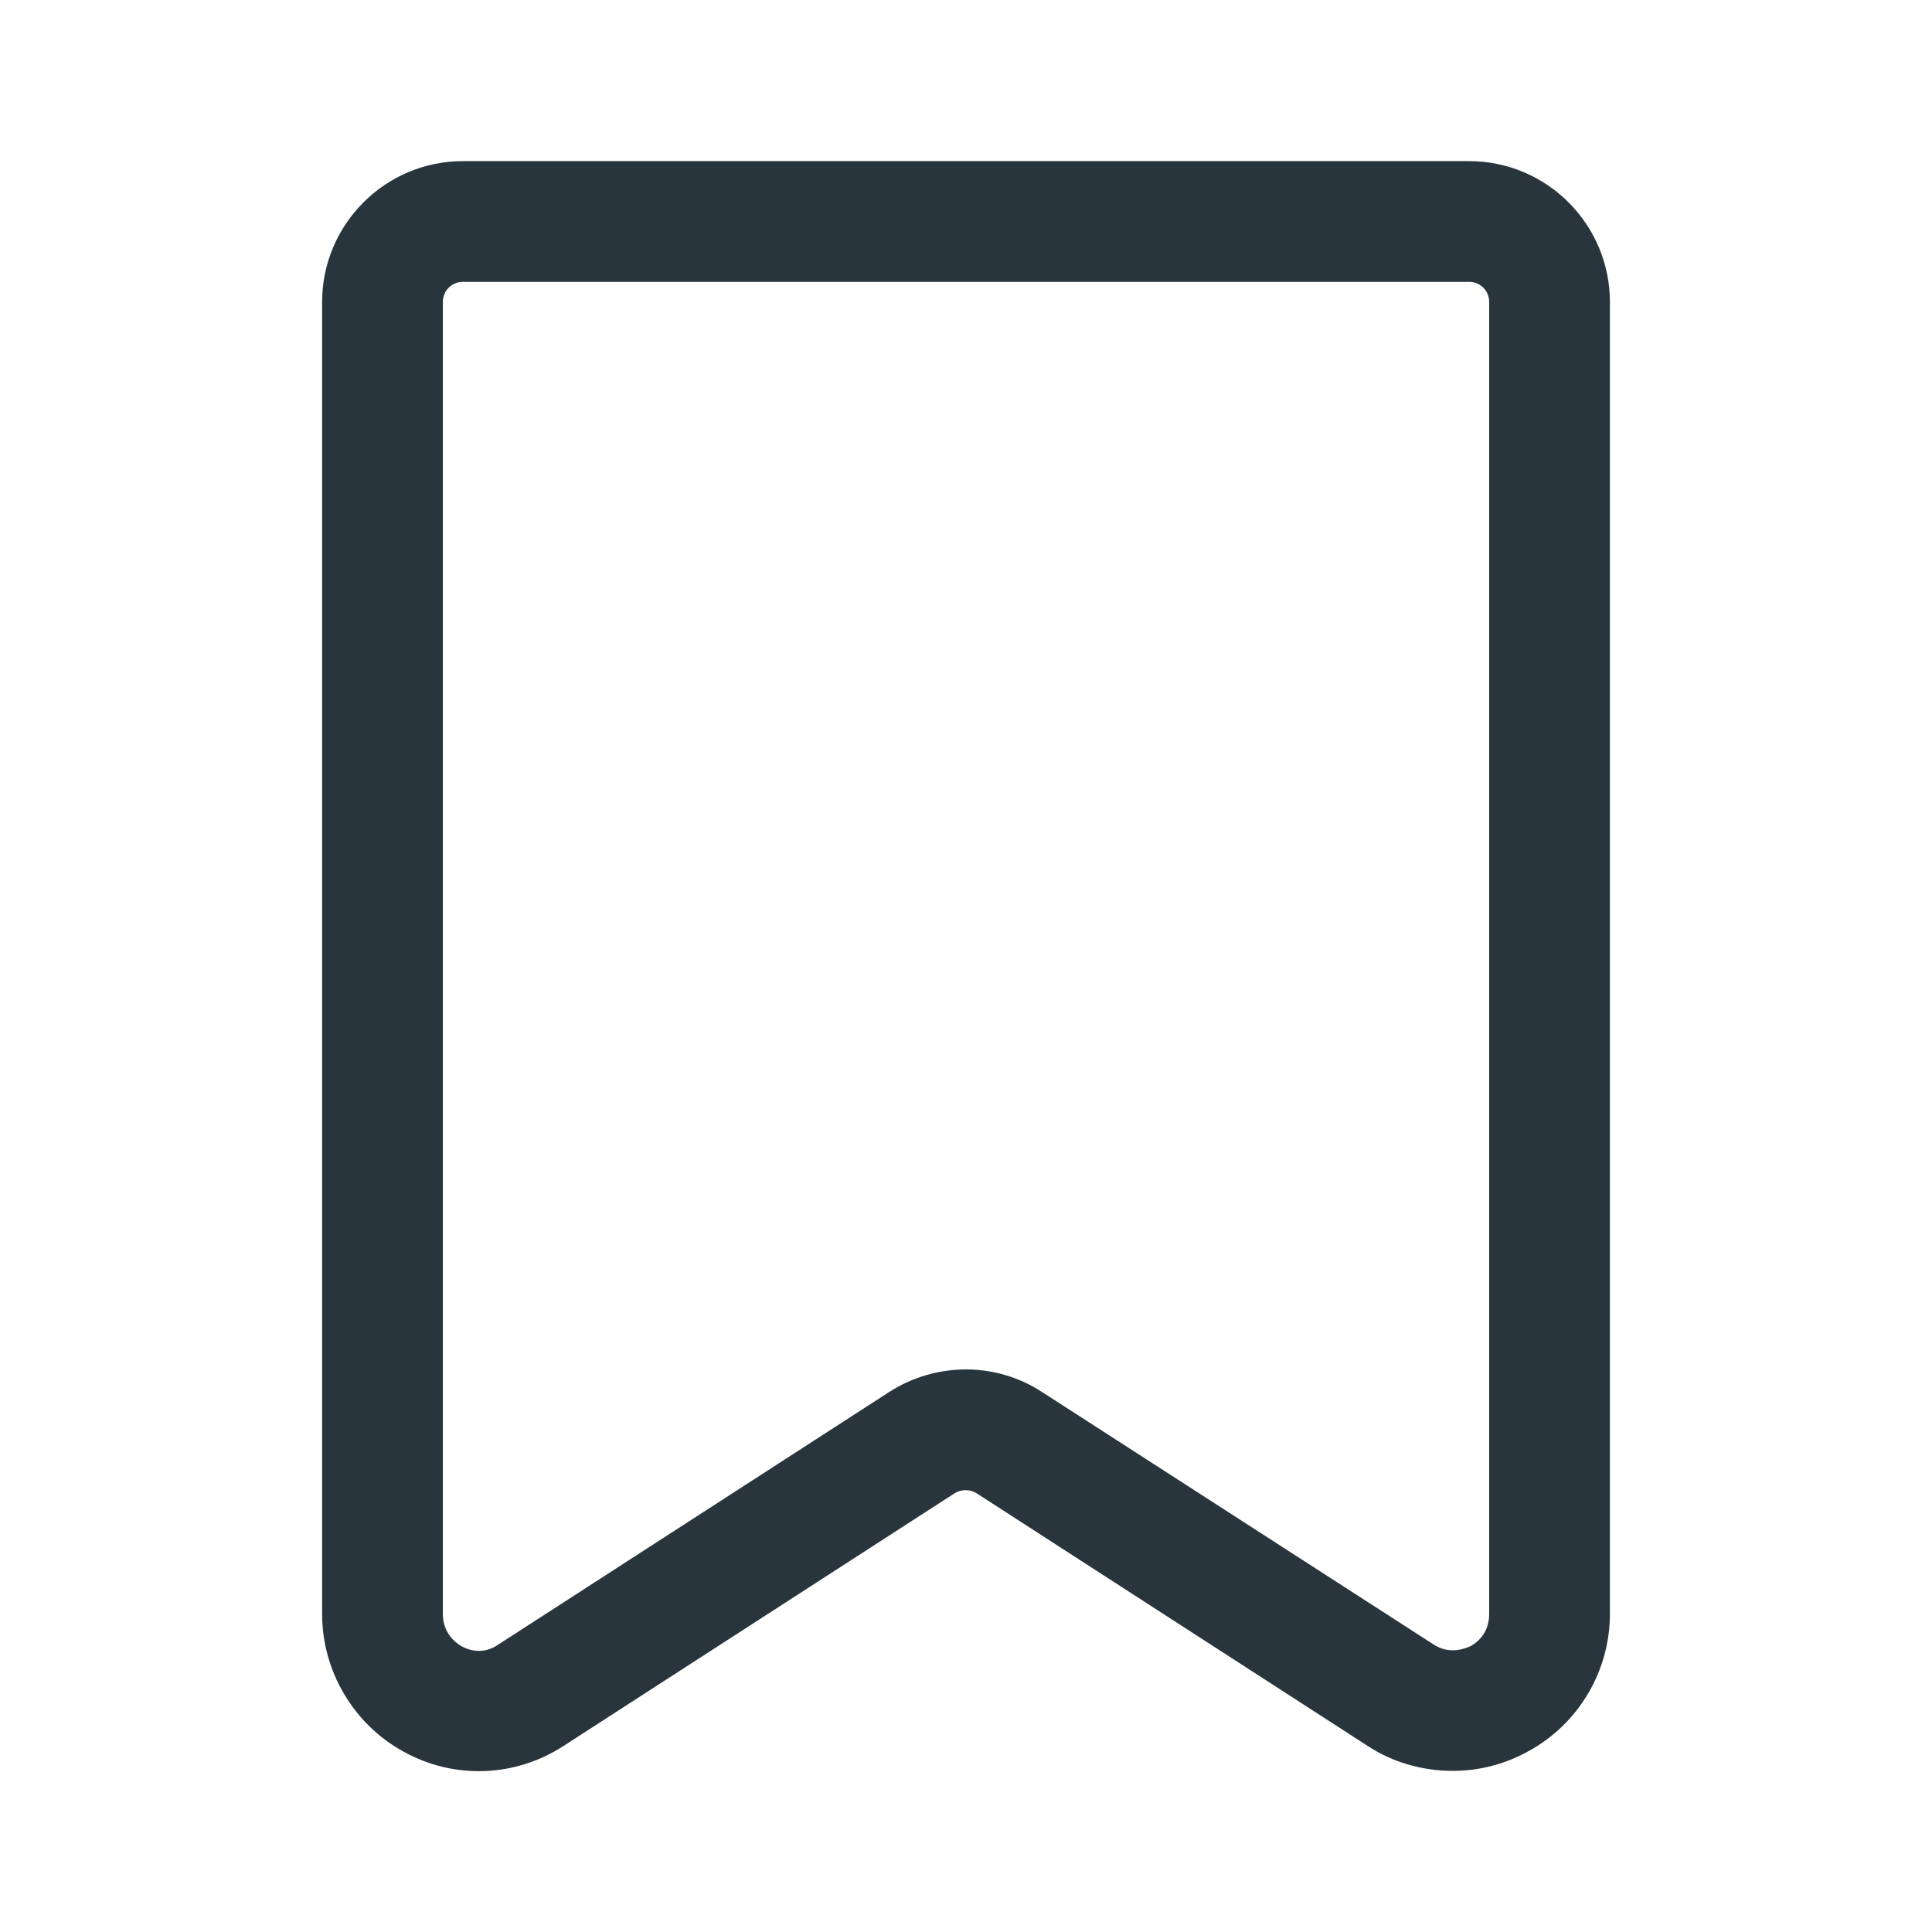 <svg xmlns="http://www.w3.org/2000/svg" viewBox="0 0 500 500" width="500" height="500" preserveAspectRatio="xMidYMid meet" style="width: 100%; height: 100%; transform: translate3d(0px, 0px, 0px); content-visibility: visible;"><defs><clipPath id="__lottie_element_1443"><rect width="500" height="500" x="0" y="0"></rect></clipPath><clipPath id="__lottie_element_1446"><path d="M0,0 L500,0 L500,500 L0,500z"></path></clipPath><clipPath id="__lottie_element_1450"><path d="M0,0 L500,0 L500,500 L0,500z"></path></clipPath><clipPath id="__lottie_element_1454"><path d="M0,0 L500,0 L500,500 L0,500z"></path></clipPath><clipPath id="__lottie_element_1458"><path d="M0,0 L500,0 L500,500 L0,500z"></path></clipPath><clipPath id="__lottie_element_1462"><path d="M0,0 L500,0 L500,500 L0,500z"></path></clipPath><filter id="__lottie_element_1493" filterUnits="objectBoundingBox" x="0%" y="0%" width="100%" height="100%"><feComponentTransfer in="SourceGraphic"><feFuncA type="table" tableValues="1.0 0.0"></feFuncA></feComponentTransfer></filter><mask id="__lottie_element_1492" mask-type="alpha"><g filter="url(#__lottie_element_1493)"><rect width="500" height="500" x="0" y="0" fill="#ffffff" opacity="0"></rect><g transform="matrix(1,0,0,1,250,-195.975)" opacity="1" style="display: none;"><g opacity="1" transform="matrix(1,0,0,1,0,0)"><path fill="rgb(0,0,0)" fill-opacity="1" d=" M250,-250 C250,-250 250,250 250,250 C250,250 -250,250 -250,250 C-250,250 -250,-250 -250,-250 C-250,-250 250,-250 250,-250z"></path><path stroke-linecap="butt" stroke-linejoin="miter" fill-opacity="0" stroke-miterlimit="4" stroke="rgb(0,0,0)" stroke-opacity="1" stroke-width="0" d=" M250,-250 C250,-250 250,250 250,250 C250,250 -250,250 -250,250 C-250,250 -250,-250 -250,-250 C-250,-250 250,-250 250,-250z"></path></g></g></g></mask><filter id="__lottie_element_1503" filterUnits="objectBoundingBox" x="0%" y="0%" width="100%" height="100%"><feComponentTransfer in="SourceGraphic"><feFuncA type="table" tableValues="1.0 0.0"></feFuncA></feComponentTransfer></filter><mask id="__lottie_element_1502" mask-type="alpha"><g filter="url(#__lottie_element_1503)"><rect width="500" height="500" x="0" y="0" fill="#ffffff" opacity="0"></rect><g transform="matrix(1,0,0,1,250,-195.975)" opacity="1" style="display: none;"><g opacity="1" transform="matrix(1,0,0,1,0,0)"><path fill="rgb(0,0,0)" fill-opacity="1" d=" M250,-250 C250,-250 250,250 250,250 C250,250 -250,250 -250,250 C-250,250 -250,-250 -250,-250 C-250,-250 250,-250 250,-250z"></path><path stroke-linecap="butt" stroke-linejoin="miter" fill-opacity="0" stroke-miterlimit="4" stroke="rgb(0,0,0)" stroke-opacity="1" stroke-width="0" d=" M250,-250 C250,-250 250,250 250,250 C250,250 -250,250 -250,250 C-250,250 -250,-250 -250,-250 C-250,-250 250,-250 250,-250z"></path></g></g></g></mask></defs><g clip-path="url(#__lottie_element_1443)"><g clip-path="url(#__lottie_element_1446)" transform="matrix(1,0,0,1,0,0)" opacity="0" style="display: block;"><g class="primary design" transform="matrix(20.83,0,0,20.83,250.002,250.041)" opacity="1" style="display: none;"><g opacity="1" transform="matrix(1,0,0,1,0,0)"><path fill="#725b3a" fill-opacity="1" d=" M6.05,9.998 C5.68,9.998 5.31,9.898 4.99,9.688 C4.99,9.688 4.99,9.688 4.99,9.688 C4.99,9.688 0.13,6.548 0.13,6.548 C0.05,6.498 -0.06,6.498 -0.14,6.548 C-0.14,6.548 -5,9.688 -5,9.688 C-5.6,10.078 -6.36,10.108 -6.99,9.758 C-7.61,9.418 -8,8.758 -8,8.048 C-8,8.048 -8,-8.252 -8,-8.252 C-8,-9.212 -7.22,-10.002 -6.25,-10.002 C-6.25,-10.002 6.25,-10.002 6.25,-10.002 C7.22,-10.002 8,-9.212 8,-8.252 C8,-8.252 8,8.048 8,8.048 C8,8.758 7.61,9.418 6.98,9.758 C6.69,9.918 6.37,9.998 6.05,9.998z M5.81,8.428 C6.01,8.558 6.2,8.478 6.27,8.448 C6.34,8.408 6.5,8.298 6.5,8.048 C6.5,8.048 6.5,-8.252 6.5,-8.252 C6.5,-8.392 6.39,-8.502 6.25,-8.502 C6.25,-8.502 -6.25,-8.502 -6.25,-8.502 C-6.39,-8.502 -6.5,-8.392 -6.5,-8.252 C-6.5,-8.252 -6.5,8.048 -6.5,8.048 C-6.5,8.288 -6.34,8.408 -6.27,8.448 C-6.2,8.488 -6.01,8.568 -5.81,8.428 C-5.81,8.428 -0.95,5.288 -0.95,5.288 C-0.37,4.918 0.37,4.918 0.94,5.288 C0.94,5.288 5.81,8.428 5.81,8.428z"></path></g></g><g class="primary design" transform="matrix(20.83,0,0,20.83,250.002,250.041)" opacity="1" style="display: block;"><g opacity="1" transform="matrix(1,0,0,1,0,0)"><path fill="#725b3a" fill-opacity="1" d=" M6.05,9.998 C5.68,9.998 5.31,9.898 4.99,9.688 C4.99,9.688 4.99,9.688 4.99,9.688 C4.99,9.688 0.13,6.548 0.13,6.548 C0.05,6.498 -0.06,6.498 -0.14,6.548 C-0.14,6.548 -5,9.688 -5,9.688 C-5.6,10.078 -6.36,10.108 -6.99,9.758 C-7.61,9.418 -8,8.758 -8,8.048 C-8,8.048 -8,-8.252 -8,-8.252 C-8,-9.212 -7.22,-10.002 -6.25,-10.002 C-6.25,-10.002 6.25,-10.002 6.25,-10.002 C7.22,-10.002 8,-9.212 8,-8.252 C8,-8.252 8,8.048 8,8.048 C8,8.758 7.61,9.418 6.98,9.758 C6.69,9.918 6.37,9.998 6.05,9.998z"></path></g></g><g mask="url(#__lottie_element_1492)" style="display: none;"><g class="primary design" transform="matrix(1,0,0,1,250.004,249.836)" opacity="1"><path fill="#28353c" fill-opacity="1" d=" M-136.036,190.466 C-128.832,193.605 -120.143,193.431 -112.551,188.538 C-112.551,188.538 -11.286,123.263 -11.286,123.263 C-4.413,118.833 4.415,118.833 11.288,123.263 C11.288,123.263 112.551,188.538 112.551,188.538 C129.187,199.261 151.096,187.317 151.096,167.525 C151.096,167.525 151.096,63.284 151.096,11.164 C151.096,-49.801 151.096,-171.733 151.096,-171.733 C151.096,-183.239 141.767,-192.566 130.262,-192.566 C130.262,-192.566 130.262,-192.566 130.262,-192.566 C130.262,-192.566 -130.262,-192.566 -130.262,-192.566 C-141.768,-192.566 -151.096,-183.239 -151.096,-171.733 C-151.096,-171.733 -151.096,-51.801 -151.096,8.164 C-151.096,61.284 -151.096,167.525 -151.096,167.525 C-151.096,178.286 -144.62,186.727 -136.036,190.466"></path><g opacity="1" transform="matrix(1,0,0,1,0,0)"><path stroke-linecap="round" stroke-linejoin="round" fill-opacity="0" stroke="#725b3a" stroke-opacity="1" stroke-width="31.3" d=" M-136.036,190.466 C-128.832,193.605 -120.143,193.431 -112.551,188.538 C-112.551,188.538 -11.286,123.263 -11.286,123.263 C-4.413,118.833 4.415,118.833 11.288,123.263 C11.288,123.263 112.551,188.538 112.551,188.538 C129.187,199.261 151.096,187.317 151.096,167.525 C151.096,167.525 151.096,63.284 151.096,11.164 C151.096,-49.801 151.096,-171.733 151.096,-171.733 C151.096,-183.239 141.767,-192.566 130.262,-192.566 C130.262,-192.566 130.262,-192.566 130.262,-192.566 C130.262,-192.566 -130.262,-192.566 -130.262,-192.566 C-141.768,-192.566 -151.096,-183.239 -151.096,-171.733 C-151.096,-171.733 -151.096,-51.801 -151.096,8.164 C-151.096,61.284 -151.096,167.525 -151.096,167.525 C-151.096,178.286 -144.62,186.727 -136.036,190.466"></path></g></g></g><g class="primary design" transform="matrix(1,0,0,1,250.004,249.836)" opacity="1" style="display: none;"><g opacity="1" transform="matrix(1,0,0,1,0,0)"><path stroke-linecap="round" stroke-linejoin="round" fill-opacity="0" stroke="#725b3a" stroke-opacity="1" stroke-width="31.3" d=" M130.262,-192.566 C130.262,-192.566 -130.262,-192.566 -130.262,-192.566 C-135.864,-192.566 -140.95,-190.355 -144.694,-186.758"></path></g></g><g class="primary design" transform="matrix(1,0,0,1,252.5,156)" opacity="1" style="display: none;"><g opacity="1" transform="matrix(1,0,0,1,-2.5,-98)"><path stroke-linecap="round" stroke-linejoin="round" fill-opacity="0" stroke="#725b3a" stroke-opacity="1" stroke-width="31.3" d=" M187,0 C187,0 187,0 187,0 C187,0.013 186.989,0.024 186.976,0.024 C186.976,0.024 -186.976,0.024 -186.976,0.024 C-186.989,0.024 -187,0.013 -187,0 C-187,0 -187,0 -187,0 C-187,-0.013 -186.989,-0.024 -186.976,-0.024 C-186.976,-0.024 186.976,-0.024 186.976,-0.024 C186.989,-0.024 187,-0.013 187,0z"></path></g></g></g><g clip-path="url(#__lottie_element_1450)" transform="matrix(1,0,0,1,0,0)" opacity="0" style="display: block;"><g class="primary design" transform="matrix(20.83,0,0,20.83,250.002,250.041)" opacity="1" style="display: none;"><g opacity="1" transform="matrix(1,0,0,1,0,0)"><path fill="#28353c" fill-opacity="1" d=" M6.05,9.998 C5.68,9.998 5.31,9.898 4.99,9.688 C4.99,9.688 4.99,9.688 4.99,9.688 C4.99,9.688 0.13,6.548 0.13,6.548 C0.05,6.498 -0.06,6.498 -0.14,6.548 C-0.14,6.548 -5,9.688 -5,9.688 C-5.6,10.078 -6.36,10.108 -6.99,9.758 C-7.61,9.418 -8,8.758 -8,8.048 C-8,8.048 -8,-8.252 -8,-8.252 C-8,-9.212 -7.22,-10.002 -6.25,-10.002 C-6.25,-10.002 6.25,-10.002 6.25,-10.002 C7.22,-10.002 8,-9.212 8,-8.252 C8,-8.252 8,8.048 8,8.048 C8,8.758 7.61,9.418 6.98,9.758 C6.69,9.918 6.37,9.998 6.05,9.998z"></path></g></g><g class="primary design" transform="matrix(20.83,0,0,20.83,250.002,250.041)" opacity="1" style="display: block;"><g opacity="1" transform="matrix(1,0,0,1,0,0)"><path fill="#28353c" fill-opacity="1" d=" M6.05,9.998 C5.68,9.998 5.31,9.898 4.99,9.688 C4.99,9.688 4.99,9.688 4.99,9.688 C4.99,9.688 0.13,6.548 0.13,6.548 C0.05,6.498 -0.06,6.498 -0.14,6.548 C-0.14,6.548 -5,9.688 -5,9.688 C-5.6,10.078 -6.36,10.108 -6.99,9.758 C-7.61,9.418 -8,8.758 -8,8.048 C-8,8.048 -8,-8.252 -8,-8.252 C-8,-9.212 -7.22,-10.002 -6.25,-10.002 C-6.25,-10.002 6.25,-10.002 6.25,-10.002 C7.22,-10.002 8,-9.212 8,-8.252 C8,-8.252 8,8.048 8,8.048 C8,8.758 7.61,9.418 6.98,9.758 C6.69,9.918 6.37,9.998 6.05,9.998z M5.81,8.428 C6.01,8.558 6.2,8.478 6.27,8.448 C6.34,8.408 6.5,8.298 6.5,8.048 C6.5,8.048 6.5,-8.252 6.5,-8.252 C6.5,-8.392 6.39,-8.502 6.25,-8.502 C6.25,-8.502 -6.25,-8.502 -6.25,-8.502 C-6.39,-8.502 -6.5,-8.392 -6.5,-8.252 C-6.5,-8.252 -6.5,8.048 -6.5,8.048 C-6.5,8.288 -6.34,8.408 -6.27,8.448 C-6.2,8.488 -6.01,8.568 -5.81,8.428 C-5.81,8.428 -0.95,5.288 -0.95,5.288 C-0.37,4.918 0.37,4.918 0.94,5.288 C0.94,5.288 5.81,8.428 5.81,8.428z"></path></g></g><g mask="url(#__lottie_element_1502)" style="display: none;"><g class="primary design" transform="matrix(1,0,0,1,250.004,249.836)" opacity="1"><g opacity="1" transform="matrix(1,0,0,1,0,0)"><path stroke-linecap="round" stroke-linejoin="round" fill-opacity="0" stroke="#725b3a" stroke-opacity="1" stroke-width="31.3" d=" M-136.036,190.466 C-128.832,193.605 -120.143,193.431 -112.551,188.538 C-112.551,188.538 -11.286,123.263 -11.286,123.263 C-4.413,118.833 4.415,118.833 11.288,123.263 C11.288,123.263 112.551,188.538 112.551,188.538 C129.187,199.261 151.096,187.317 151.096,167.525 C151.096,167.525 151.096,63.284 151.096,11.164 C151.096,-49.801 151.096,-171.733 151.096,-171.733 C151.096,-183.239 141.767,-192.566 130.262,-192.566 C130.262,-192.566 130.262,-192.566 130.262,-192.566 C130.262,-192.566 -130.262,-192.566 -130.262,-192.566 C-141.768,-192.566 -151.096,-183.239 -151.096,-171.733 C-151.096,-171.733 -151.096,-51.801 -151.096,8.164 C-151.096,61.284 -151.096,167.525 -151.096,167.525 C-151.096,178.286 -144.62,186.727 -136.036,190.466"></path></g></g></g><g class="primary design" transform="matrix(1,0,0,1,250.004,249.836)" opacity="1" style="display: none;"><path fill="#28353c" fill-opacity="1" d=" M130.262,-192.566 C130.262,-192.566 -130.262,-192.566 -130.262,-192.566 C-135.864,-192.566 -140.95,-190.355 -144.694,-186.758"></path><g opacity="1" transform="matrix(1,0,0,1,0,0)"><path stroke-linecap="round" stroke-linejoin="round" fill-opacity="0" stroke="#725b3a" stroke-opacity="1" stroke-width="31.3" d=" M130.262,-192.566 C130.262,-192.566 -130.262,-192.566 -130.262,-192.566 C-135.864,-192.566 -140.95,-190.355 -144.694,-186.758"></path></g></g><g class="primary design" transform="matrix(1,0,0,1,252.5,156)" opacity="1" style="display: none;"><path fill="#28353c" fill-opacity="1" d=" M184.5,-98 C184.5,-98 184.5,-98 184.5,-98 C184.5,-97.99 184.49,-97.98 184.48,-97.98 C184.48,-97.98 -189.48,-97.98 -189.48,-97.98 C-189.49,-97.98 -189.5,-97.99 -189.5,-98 C-189.5,-98 -189.5,-98 -189.5,-98 C-189.5,-98.01 -189.49,-98.02 -189.48,-98.02 C-189.48,-98.02 184.48,-98.02 184.48,-98.02 C184.49,-98.02 184.5,-98.01 184.5,-98z"></path><g opacity="1" transform="matrix(1,0,0,1,-2.5,-98)"><path stroke-linecap="round" stroke-linejoin="round" fill-opacity="0" stroke="#725b3a" stroke-opacity="1" stroke-width="31.3" d=" M187,0 C187,0 187,0 187,0 C187,0.013 186.989,0.024 186.976,0.024 C186.976,0.024 -186.976,0.024 -186.976,0.024 C-186.989,0.024 -187,0.013 -187,0 C-187,0 -187,0 -187,0 C-187,-0.013 -186.989,-0.024 -186.976,-0.024 C-186.976,-0.024 186.976,-0.024 186.976,-0.024 C186.989,-0.024 187,-0.013 187,0z"></path></g></g></g><g clip-path="url(#__lottie_element_1454)" transform="matrix(1,0,0,1,0,0)" opacity="1" style="display: block;"><g class="primary design" transform="matrix(20.83,0,0,20.83,250.002,250.041)" opacity="1" style="display: none;"><g opacity="1" transform="matrix(1,0,0,1,0,0)"><path fill="#28353c" fill-opacity="1" d=" M6.05,9.998 C5.68,9.998 5.31,9.898 4.99,9.688 C4.99,9.688 4.99,9.688 4.99,9.688 C4.99,9.688 0.13,6.548 0.13,6.548 C0.05,6.498 -0.06,6.498 -0.14,6.548 C-0.14,6.548 -5,9.688 -5,9.688 C-5.6,10.078 -6.36,10.108 -6.99,9.758 C-7.61,9.418 -8,8.758 -8,8.048 C-8,8.048 -8,-8.252 -8,-8.252 C-8,-9.212 -7.22,-10.002 -6.25,-10.002 C-6.25,-10.002 6.25,-10.002 6.25,-10.002 C7.22,-10.002 8,-9.212 8,-8.252 C8,-8.252 8,8.048 8,8.048 C8,8.758 7.61,9.418 6.98,9.758 C6.69,9.918 6.37,9.998 6.05,9.998z M5.81,8.428 C6.01,8.558 6.2,8.478 6.27,8.448 C6.34,8.408 6.5,8.298 6.5,8.048 C6.5,8.048 6.5,-8.252 6.5,-8.252 C6.5,-8.392 6.39,-8.502 6.25,-8.502 C6.25,-8.502 -6.25,-8.502 -6.25,-8.502 C-6.39,-8.502 -6.5,-8.392 -6.5,-8.252 C-6.5,-8.252 -6.5,8.048 -6.5,8.048 C-6.5,8.288 -6.34,8.408 -6.27,8.448 C-6.2,8.488 -6.01,8.568 -5.81,8.428 C-5.81,8.428 -0.95,5.288 -0.95,5.288 C-0.37,4.918 0.37,4.918 0.94,5.288 C0.94,5.288 5.81,8.428 5.81,8.428z"></path></g></g><g class="primary design" transform="matrix(20.83,0,0,20.83,250.002,250.041)" opacity="1" style="display: block;"><g opacity="1" transform="matrix(1,0,0,1,0,0)"><path fill="#28353c" fill-opacity="1" d=" M6.05,9.998 C5.68,9.998 5.31,9.898 4.99,9.688 C4.99,9.688 4.99,9.688 4.99,9.688 C4.99,9.688 0.13,6.548 0.13,6.548 C0.05,6.498 -0.06,6.498 -0.14,6.548 C-0.14,6.548 -5,9.688 -5,9.688 C-5.6,10.078 -6.36,10.108 -6.99,9.758 C-7.61,9.418 -8,8.758 -8,8.048 C-8,8.048 -8,-8.252 -8,-8.252 C-8,-9.212 -7.22,-10.002 -6.25,-10.002 C-6.25,-10.002 6.25,-10.002 6.25,-10.002 C7.22,-10.002 8,-9.212 8,-8.252 C8,-8.252 8,8.048 8,8.048 C8,8.758 7.61,9.418 6.98,9.758 C6.69,9.918 6.37,9.998 6.05,9.998z M5.81,8.428 C6.01,8.558 6.2,8.478 6.27,8.448 C6.34,8.408 6.5,8.298 6.5,8.048 C6.5,8.048 6.5,-8.252 6.5,-8.252 C6.5,-8.392 6.39,-8.502 6.25,-8.502 C6.25,-8.502 -6.25,-8.502 -6.25,-8.502 C-6.39,-8.502 -6.5,-8.392 -6.5,-8.252 C-6.5,-8.252 -6.5,8.048 -6.5,8.048 C-6.5,8.288 -6.34,8.408 -6.27,8.448 C-6.2,8.488 -6.01,8.568 -5.81,8.428 C-5.81,8.428 -0.95,5.288 -0.95,5.288 C-0.37,4.918 0.37,4.918 0.94,5.288 C0.94,5.288 5.81,8.428 5.81,8.428z"></path></g></g><g class="primary design" transform="matrix(1,0.002,-0.002,1,249.631,249.836)" opacity="1" style="display: none;"><g opacity="1" transform="matrix(1,0,0,1,0,0)"><path stroke-linecap="round" stroke-linejoin="round" fill-opacity="0" stroke="#725b3a" stroke-opacity="1" stroke-width="31.3" d=" M-136.231,190.229 C-129.133,193.193 -120.653,192.962 -113.213,188.191 C-113.213,188.191 -11.822,123.165 -11.822,123.165 C-4.94,118.752 3.886,118.773 10.747,123.218 C10.747,123.218 111.836,188.711 111.836,188.711 C128.443,199.47 150.304,187.59 150.42,167.792 C150.42,167.792 150.87,63.912 151.047,11.068 C151.187,-50.243 151.1,-171.89 151.1,-171.89 C151.089,-183.396 141.75,-192.713 130.246,-192.701 C130.246,-192.701 130.246,-192.701 130.246,-192.701 C130.246,-192.701 -130.266,-192.432 -130.266,-192.432 C-141.771,-192.42 -151.089,-183.083 -151.077,-171.578 C-151.077,-171.578 -151.002,-52.012 -151.057,7.928 C-151.108,61.046 -151.641,167.054 -151.641,167.054 C-151.7,177.978 -145.027,186.556 -136.231,190.229"></path></g></g></g><g clip-path="url(#__lottie_element_1458)" transform="matrix(1,0,0,1,0,0)" opacity="0" style="display: block;"><g class="primary design" transform="matrix(20.83,0,0,20.83,250.002,250.041)" opacity="1" style="display: none;"><g opacity="1" transform="matrix(1,0,0,1,0,0)"><path fill="#28353c" fill-opacity="1" d=" M6.05,9.998 C5.68,9.998 5.31,9.898 4.99,9.688 C4.99,9.688 4.99,9.688 4.99,9.688 C4.99,9.688 0.13,6.548 0.13,6.548 C0.05,6.498 -0.06,6.498 -0.14,6.548 C-0.14,6.548 -5,9.688 -5,9.688 C-5.6,10.078 -6.36,10.108 -6.99,9.758 C-7.61,9.418 -8,8.758 -8,8.048 C-8,8.048 -8,-8.252 -8,-8.252 C-8,-9.212 -7.22,-10.002 -6.25,-10.002 C-6.25,-10.002 6.25,-10.002 6.25,-10.002 C7.22,-10.002 8,-9.212 8,-8.252 C8,-8.252 8,8.048 8,8.048 C8,8.758 7.61,9.418 6.98,9.758 C6.69,9.918 6.37,9.998 6.05,9.998z M5.81,8.428 C6.01,8.558 6.2,8.478 6.27,8.448 C6.34,8.408 6.5,8.298 6.5,8.048 C6.5,8.048 6.5,-8.252 6.5,-8.252 C6.5,-8.392 6.39,-8.502 6.25,-8.502 C6.25,-8.502 -6.25,-8.502 -6.25,-8.502 C-6.39,-8.502 -6.5,-8.392 -6.5,-8.252 C-6.5,-8.252 -6.5,8.048 -6.5,8.048 C-6.5,8.288 -6.34,8.408 -6.27,8.448 C-6.2,8.488 -6.01,8.568 -5.81,8.428 C-5.81,8.428 -0.95,5.288 -0.95,5.288 C-0.37,4.918 0.37,4.918 0.94,5.288 C0.94,5.288 5.81,8.428 5.81,8.428z"></path></g></g><g class="primary design" transform="matrix(20.83,0,0,20.83,250.002,250.041)" opacity="1" style="display: block;"><g opacity="1" transform="matrix(1,0,0,1,0,0)"><path fill="#28353c" fill-opacity="1" d=" M6.05,9.998 C5.68,9.998 5.31,9.898 4.99,9.688 C4.99,9.688 4.99,9.688 4.99,9.688 C4.99,9.688 0.13,6.548 0.13,6.548 C0.05,6.498 -0.06,6.498 -0.14,6.548 C-0.14,6.548 -5,9.688 -5,9.688 C-5.6,10.078 -6.36,10.108 -6.99,9.758 C-7.61,9.418 -8,8.758 -8,8.048 C-8,8.048 -8,-8.252 -8,-8.252 C-8,-9.212 -7.22,-10.002 -6.25,-10.002 C-6.25,-10.002 6.25,-10.002 6.25,-10.002 C7.22,-10.002 8,-9.212 8,-8.252 C8,-8.252 8,8.048 8,8.048 C8,8.758 7.61,9.418 6.98,9.758 C6.69,9.918 6.37,9.998 6.05,9.998z M5.81,8.428 C6.01,8.558 6.2,8.478 6.27,8.448 C6.34,8.408 6.5,8.298 6.5,8.048 C6.5,8.048 6.5,-8.252 6.5,-8.252 C6.5,-8.392 6.39,-8.502 6.25,-8.502 C6.25,-8.502 -6.25,-8.502 -6.25,-8.502 C-6.39,-8.502 -6.5,-8.392 -6.5,-8.252 C-6.5,-8.252 -6.5,8.048 -6.5,8.048 C-6.5,8.288 -6.34,8.408 -6.27,8.448 C-6.2,8.488 -6.01,8.568 -5.81,8.428 C-5.81,8.428 -0.95,5.288 -0.95,5.288 C-0.37,4.918 0.37,4.918 0.94,5.288 C0.94,5.288 5.81,8.428 5.81,8.428z"></path></g></g><g class="primary design" transform="matrix(1,0,0,1,250.004,249.836)" opacity="1" style="display: none;"><g opacity="1" transform="matrix(1,0,0,1,0,0)"><path stroke-linecap="round" stroke-linejoin="round" fill-opacity="0" stroke="#725b3a" stroke-opacity="1" stroke-width="31.3" d=" M-136.697,187.863 C-129.695,190.347 -121.518,189.878 -114.347,185.377 C-114.347,185.377 -11.466,120.798 -11.466,120.798 C-4.483,116.415 4.485,116.415 11.468,120.798 C11.468,120.798 114.347,185.377 114.347,185.377 C131.248,195.986 153.896,184.468 153.234,164.199 C153.234,164.199 151.949,62.423 151.638,10.58 C151.223,-50.349 151.096,-171.733 151.096,-171.733 C151.096,-183.239 141.767,-192.566 130.262,-192.566 C130.262,-192.566 130.262,-192.566 130.262,-192.566 C130.262,-192.566 -130.262,-192.566 -130.262,-192.566 C-141.768,-192.566 -151.096,-183.239 -151.096,-171.733 C-151.096,-171.733 -151.365,-51.686 -151.762,7.502 C-152.152,60.087 -153.273,164.121 -153.273,164.121 C-153.542,175.679 -146.201,184.491 -136.697,187.863"></path></g></g></g><g clip-path="url(#__lottie_element_1462)" transform="matrix(1,0,0,1,0,0)" opacity="0" style="display: block;"><g class="primary design" transform="matrix(20.83,0,0,20.83,250.002,250.041)" opacity="1" style="display: none;"><g opacity="1" transform="matrix(1,0,0,1,0,0)"><path fill="#28353c" fill-opacity="1" d=" M6.05,9.998 C5.68,9.998 5.31,9.898 4.99,9.688 C4.99,9.688 4.99,9.688 4.99,9.688 C4.99,9.688 0.13,6.548 0.13,6.548 C0.05,6.498 -0.06,6.498 -0.14,6.548 C-0.14,6.548 -5,9.688 -5,9.688 C-5.6,10.078 -6.36,10.108 -6.99,9.758 C-7.61,9.418 -8,8.758 -8,8.048 C-8,8.048 -8,-8.252 -8,-8.252 C-8,-9.212 -7.22,-10.002 -6.25,-10.002 C-6.25,-10.002 6.25,-10.002 6.25,-10.002 C7.22,-10.002 8,-9.212 8,-8.252 C8,-8.252 8,8.048 8,8.048 C8,8.758 7.61,9.418 6.98,9.758 C6.69,9.918 6.37,9.998 6.05,9.998z M5.81,8.428 C6.01,8.558 6.2,8.478 6.27,8.448 C6.34,8.408 6.5,8.298 6.5,8.048 C6.5,8.048 6.5,-8.252 6.5,-8.252 C6.5,-8.392 6.39,-8.502 6.25,-8.502 C6.25,-8.502 -6.25,-8.502 -6.25,-8.502 C-6.39,-8.502 -6.5,-8.392 -6.5,-8.252 C-6.5,-8.252 -6.5,8.048 -6.5,8.048 C-6.5,8.288 -6.34,8.408 -6.27,8.448 C-6.2,8.488 -6.01,8.568 -5.81,8.428 C-5.81,8.428 -0.95,5.288 -0.95,5.288 C-0.37,4.918 0.37,4.918 0.94,5.288 C0.94,5.288 5.81,8.428 5.81,8.428z"></path></g></g><g class="primary design" transform="matrix(1,0,0,1,250.004,249.836)" opacity="1" style="display: none;"><g opacity="1" transform="matrix(1,0,0,1,0,0)"><path stroke-linecap="round" stroke-linejoin="round" fill-opacity="0" stroke="#725b3a" stroke-opacity="1" stroke-width="31.3" d=" M130.262,-192.566 C130.262,-192.566 -130.262,-192.566 -130.262,-192.566 C-135.864,-192.566 -140.95,-190.355 -144.694,-186.758"></path></g></g><g class="primary design" transform="matrix(1,0,0,1,252.5,156)" opacity="1" style="display: none;"><path fill="#28353c" fill-opacity="1" d=" M184.5,-98 C184.5,-98 184.5,-98 184.5,-98 C184.5,-97.99 184.49,-97.98 184.48,-97.98 C184.48,-97.98 -189.48,-97.98 -189.48,-97.98 C-189.49,-97.98 -189.5,-97.99 -189.5,-98 C-189.5,-98 -189.5,-98 -189.5,-98 C-189.5,-98.01 -189.49,-98.02 -189.48,-98.02 C-189.48,-98.02 184.48,-98.02 184.48,-98.02 C184.49,-98.02 184.5,-98.01 184.5,-98z"></path><g opacity="1" transform="matrix(1,0,0,1,-2.5,-98)"><path stroke-linecap="round" stroke-linejoin="round" fill-opacity="0" stroke="#725b3a" stroke-opacity="1" stroke-width="31.3" d=" M187,0 C187,0 187,0 187,0 C187,0.013 186.989,0.024 186.976,0.024 C186.976,0.024 -186.976,0.024 -186.976,0.024 C-186.989,0.024 -187,0.013 -187,0 C-187,0 -187,0 -187,0 C-187,-0.013 -186.989,-0.024 -186.976,-0.024 C-186.976,-0.024 186.976,-0.024 186.976,-0.024 C186.989,-0.024 187,-0.013 187,0z"></path></g></g></g><g style="display: none;"><path></path></g></g></svg>